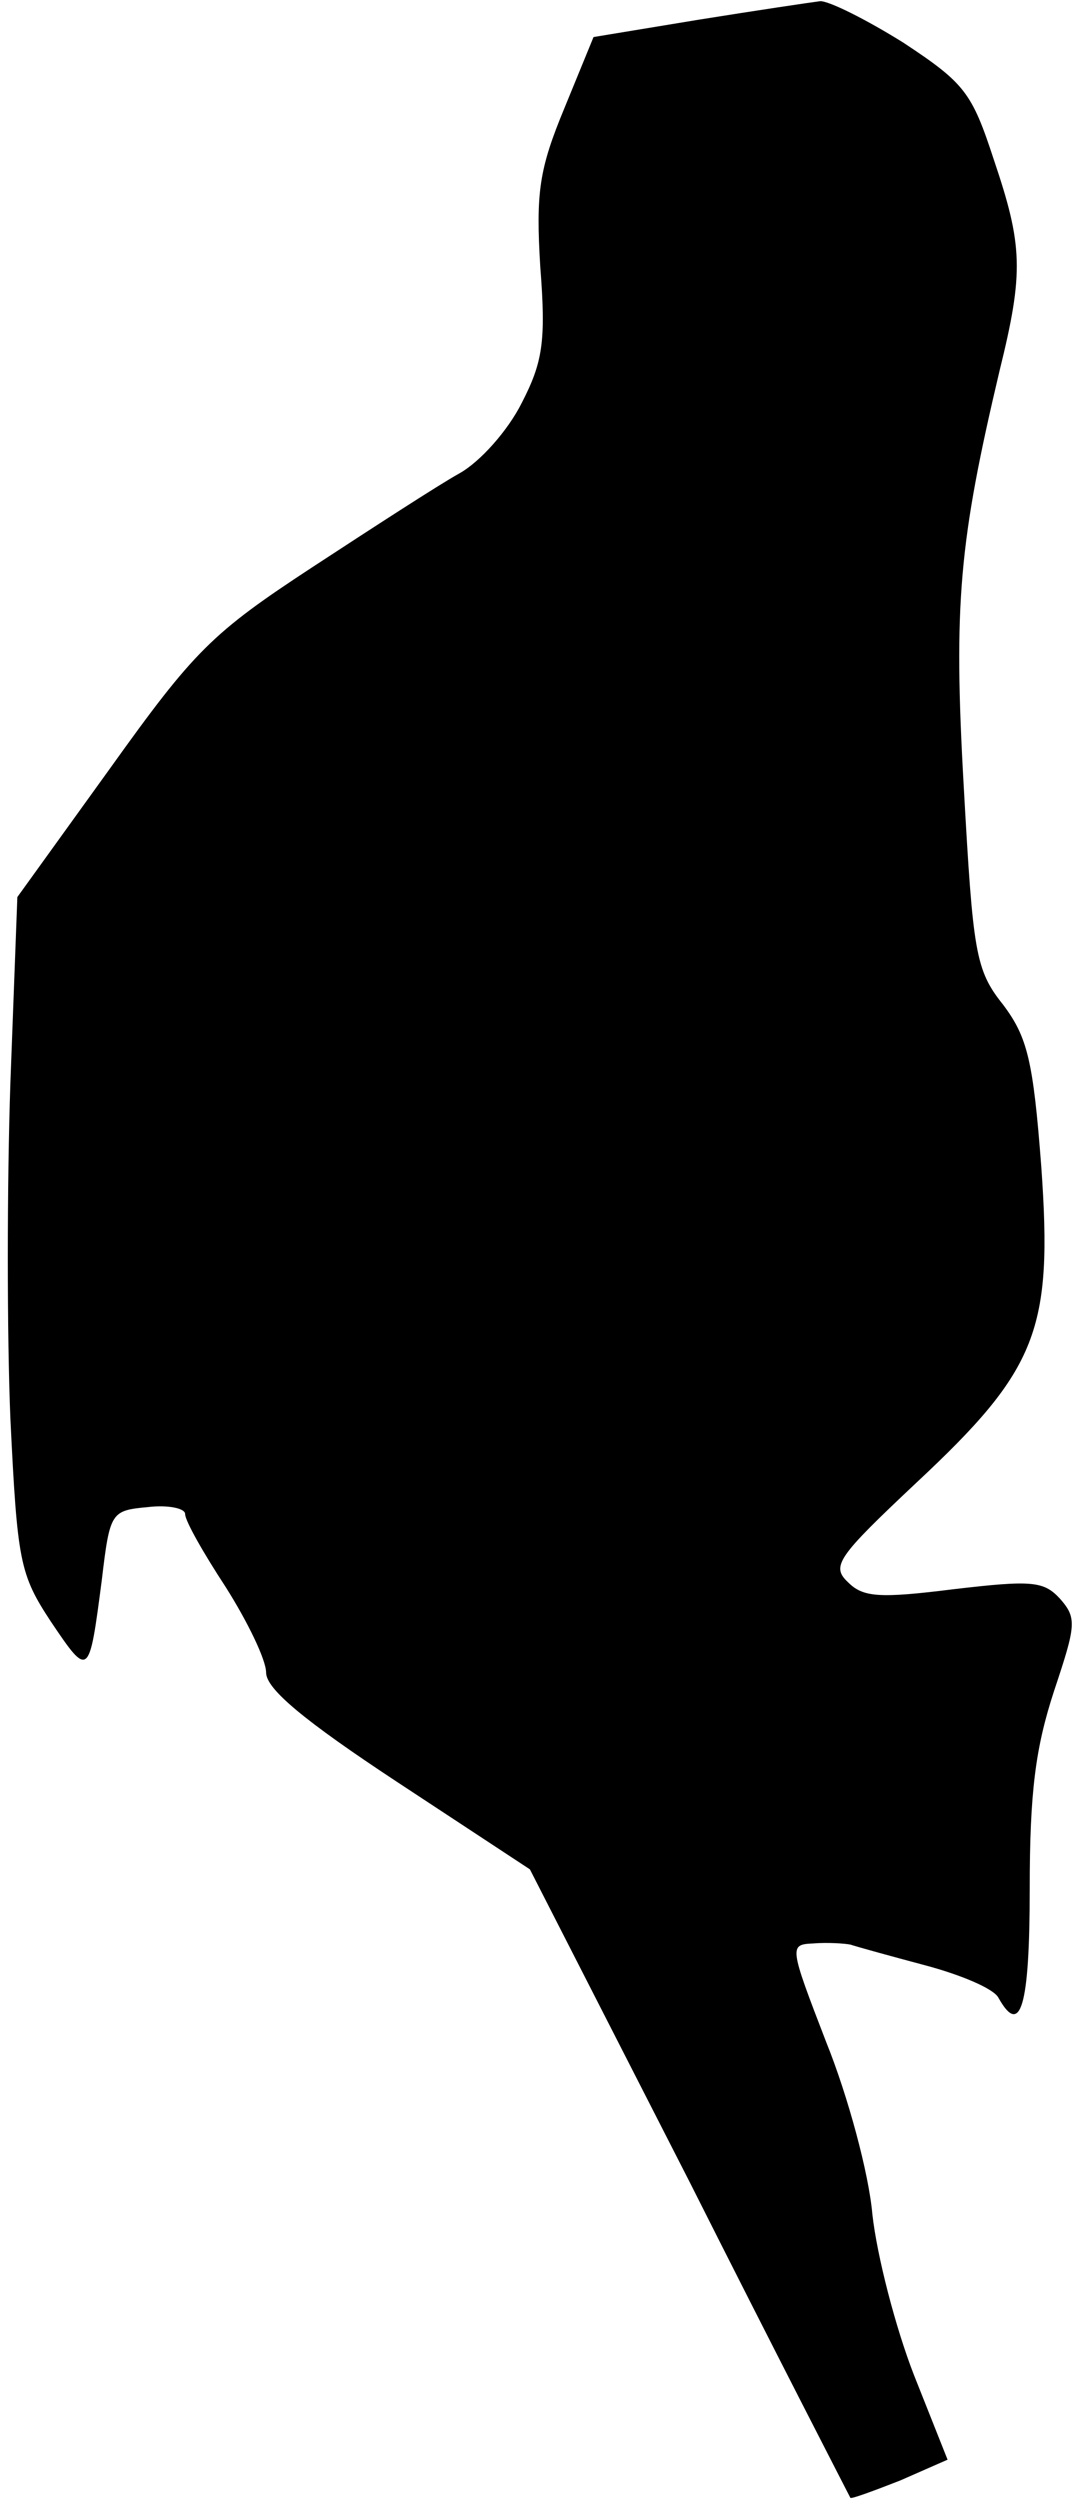 <?xml version="1.0" standalone="no"?>
<!DOCTYPE svg PUBLIC "-//W3C//DTD SVG 20010904//EN"
 "http://www.w3.org/TR/2001/REC-SVG-20010904/DTD/svg10.dtd">
<svg version="1.0" xmlns="http://www.w3.org/2000/svg"
 width="93pt" height="216pt" viewBox="0 0 93 216"
 preserveAspectRatio="xMidYMid meet">
<g transform="translate(0,216) scale(0.1,-0.1)"
fill="#000000" stroke="none">
<path fill="#000000" stroke="none" d="M604 2143 l-91 -15 -25 -61 c-22 -53
-25 -73 -21 -138 5 -64 2 -82 -16 -117 -12 -24 -36 -51 -54 -61 -18 -10 -75
-47 -127 -81 -87 -57 -102 -72 -175 -174 l-80 -111 -6 -160 c-3 -88 -3 -219 0
-291 6 -123 8 -134 35 -175 33 -49 33 -48 44 36 7 59 8 60 40 63 17 2 32 -1
32 -6 0 -6 16 -34 35 -63 19 -30 35 -63 35 -74 0 -14 32 -41 114 -95 l114 -75
138 -270 c75 -149 138 -271 139 -273 1 -1 20 6 43 15 l41 18 -29 73 c-16 41
-32 103 -36 139 -3 35 -21 102 -40 149 -32 83 -32 84 -11 85 12 1 27 0 32 -1
6 -2 35 -10 65 -18 30 -8 59 -20 63 -28 19 -34 27 -8 27 94 0 84 5 122 21 171
19 57 20 63 5 80 -14 15 -24 16 -92 8 -64 -8 -78 -7 -91 6 -15 14 -9 22 59 86
105 98 118 132 108 273 -7 92 -12 112 -33 140 -24 30 -26 45 -34 188 -9 159
-4 212 31 360 21 85 20 108 -5 182 -19 58 -25 66 -78 101 -32 20 -64 36 -72
36 -8 -1 -55 -8 -105 -16z"/>
</g>
</svg>
